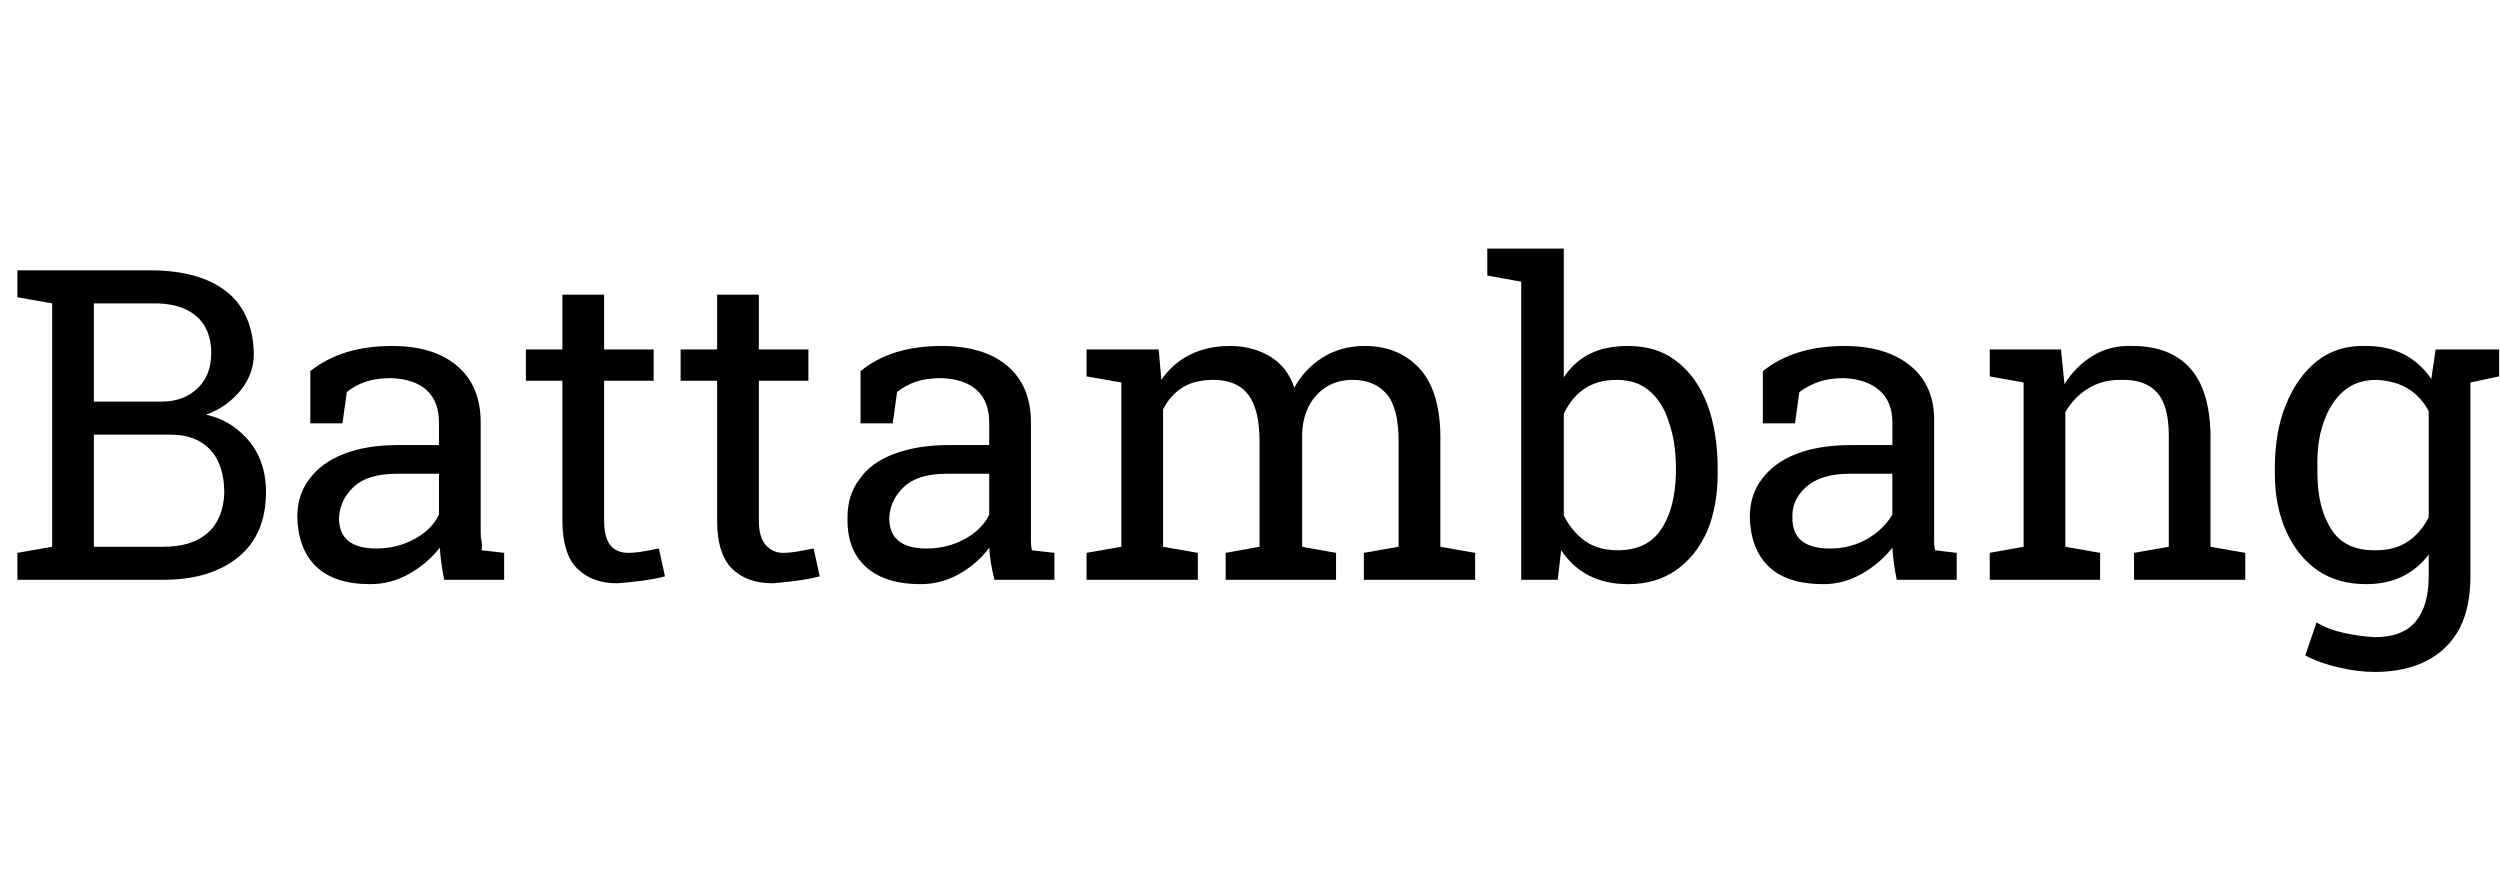 <svg id="fnt-Battambang" viewBox="0 0 2876 1000" xmlns="http://www.w3.org/2000/svg"><path id="battambang" class="f" d="M188 667h-168v-31l40-7v-280l-40-7v-31h153q56 0 87 24t32 72q0 24-16 43t-39 27q22 5 37 18 32 26 32 71 0 49-32 75t-86 26m-15-318h-65v113h78q25 0 41-15t16-41q0-28-18-43t-52-14m23 151h-88v129h80q33 0 51-16t19-46q0-21-7-36-7-15-21-23t-34-8m230 172q-41 0-62-20t-22-57q0-26 14-44 14-19 40-29t62-10h47v-26q0-24-14-37t-41-14q-17 0-29 4t-22 12l-5 36h-37v-60q36-29 94-29 48 0 75 23t27 65v127q0 6 1 10t0 10l26 3v31h-69q-4-20-5-37-14 18-35 30t-45 12m7-41q24 0 44-11t28-28v-47h-48q-34 0-50 15t-17 36q0 35 43 35m277 40q-29 0-46-17t-17-55v-161h-42v-36h42v-63h48v63h57v36h-57v161q0 19 7 28t21 9q8 0 19-2t16-3l7 32q-11 3-26 5t-29 3m179 0q-30 0-47-17t-17-55v-161h-42v-36h42v-63h48v63h57v36h-57v161q0 19 8 28t20 9q8 0 19-2t16-3l7 32q-11 3-26 5t-28 3m170 1q-41 0-63-20t-21-57q0-26 14-44 13-19 40-29t62-10h47v-26q0-24-14-37t-41-14q-17 0-29 4t-22 12l-5 36h-37v-60q35-29 93-29 49 0 76 23t27 65v127q0 6 0 10t1 10l26 3v31h-69q-5-20-6-37-13 18-34 30t-45 12m7-41q24 0 44-11t28-28v-47h-49q-33 0-49 15t-17 36q0 35 43 35m272-160v158l40 7v31h-128v-31l40-7v-189l-40-7v-31h83l3 35q13-19 33-29t46-10 46 12 28 36q12-22 33-35t48-13q40 0 64 27t23 84v120l40 7v31h-128v-31l40-7v-121q0-39-14-55t-39-16q-25 0-41 17t-17 45v130l39 7v31h-127v-31l39-7v-121q0-37-13-54t-40-17q-22 0-36 9t-22 25m535 201q-51 0-77-39l-4 34h-42v-343l-39-7v-31h88v148q12-18 30-27t44-9q33 0 55 17 24 18 36 50t12 74v6q0 37-12 66-13 29-36 45t-55 16m-12-39q34 0 50-24t17-64v-6q0-30-8-53-7-23-22-36t-38-13q-22 0-37 10t-24 29v117q9 18 24 29t38 11m237 39q-42 0-63-20t-22-57q0-26 14-44 14-19 40-29t63-10h47v-26q0-24-15-37t-41-14q-16 0-28 4t-23 12l-5 36h-37v-60q36-29 94-29 48 0 76 23t27 65v127q0 6 0 10t1 10l25 3v31h-69q-4-20-5-37-14 18-35 30t-44 12m7-41q24 0 43-11t29-28v-47h-49q-33 0-50 15t-16 36q0 35 43 35m271-157v155l40 7v31h-127v-31l39-7v-189l-39-7v-31h82l4 40q13-21 33-33t45-11q43 0 66 25t24 77v129l40 7v31h-128v-31l40-7v-128q0-35-14-50t-42-14q-21 0-37 10t-26 27m426-72h73v31l-33 7v223q0 35-12 59-13 25-38 38t-60 13q-19 0-41-5t-39-14l13-38q13 8 31 12t36 5q32 0 47-18t15-52v-25q-26 34-72 34-33 0-56-16-23-16-36-45t-13-66v-6q0-43 13-74 13-32 36-50t56-17q49 0 75 38l5-34m-8 193v-122q-9-17-24-26t-36-10q-23 0-38 13-15 13-23 36t-7 53v6q0 39 16 64t52 24q21 0 36-10t24-28" />
</svg>